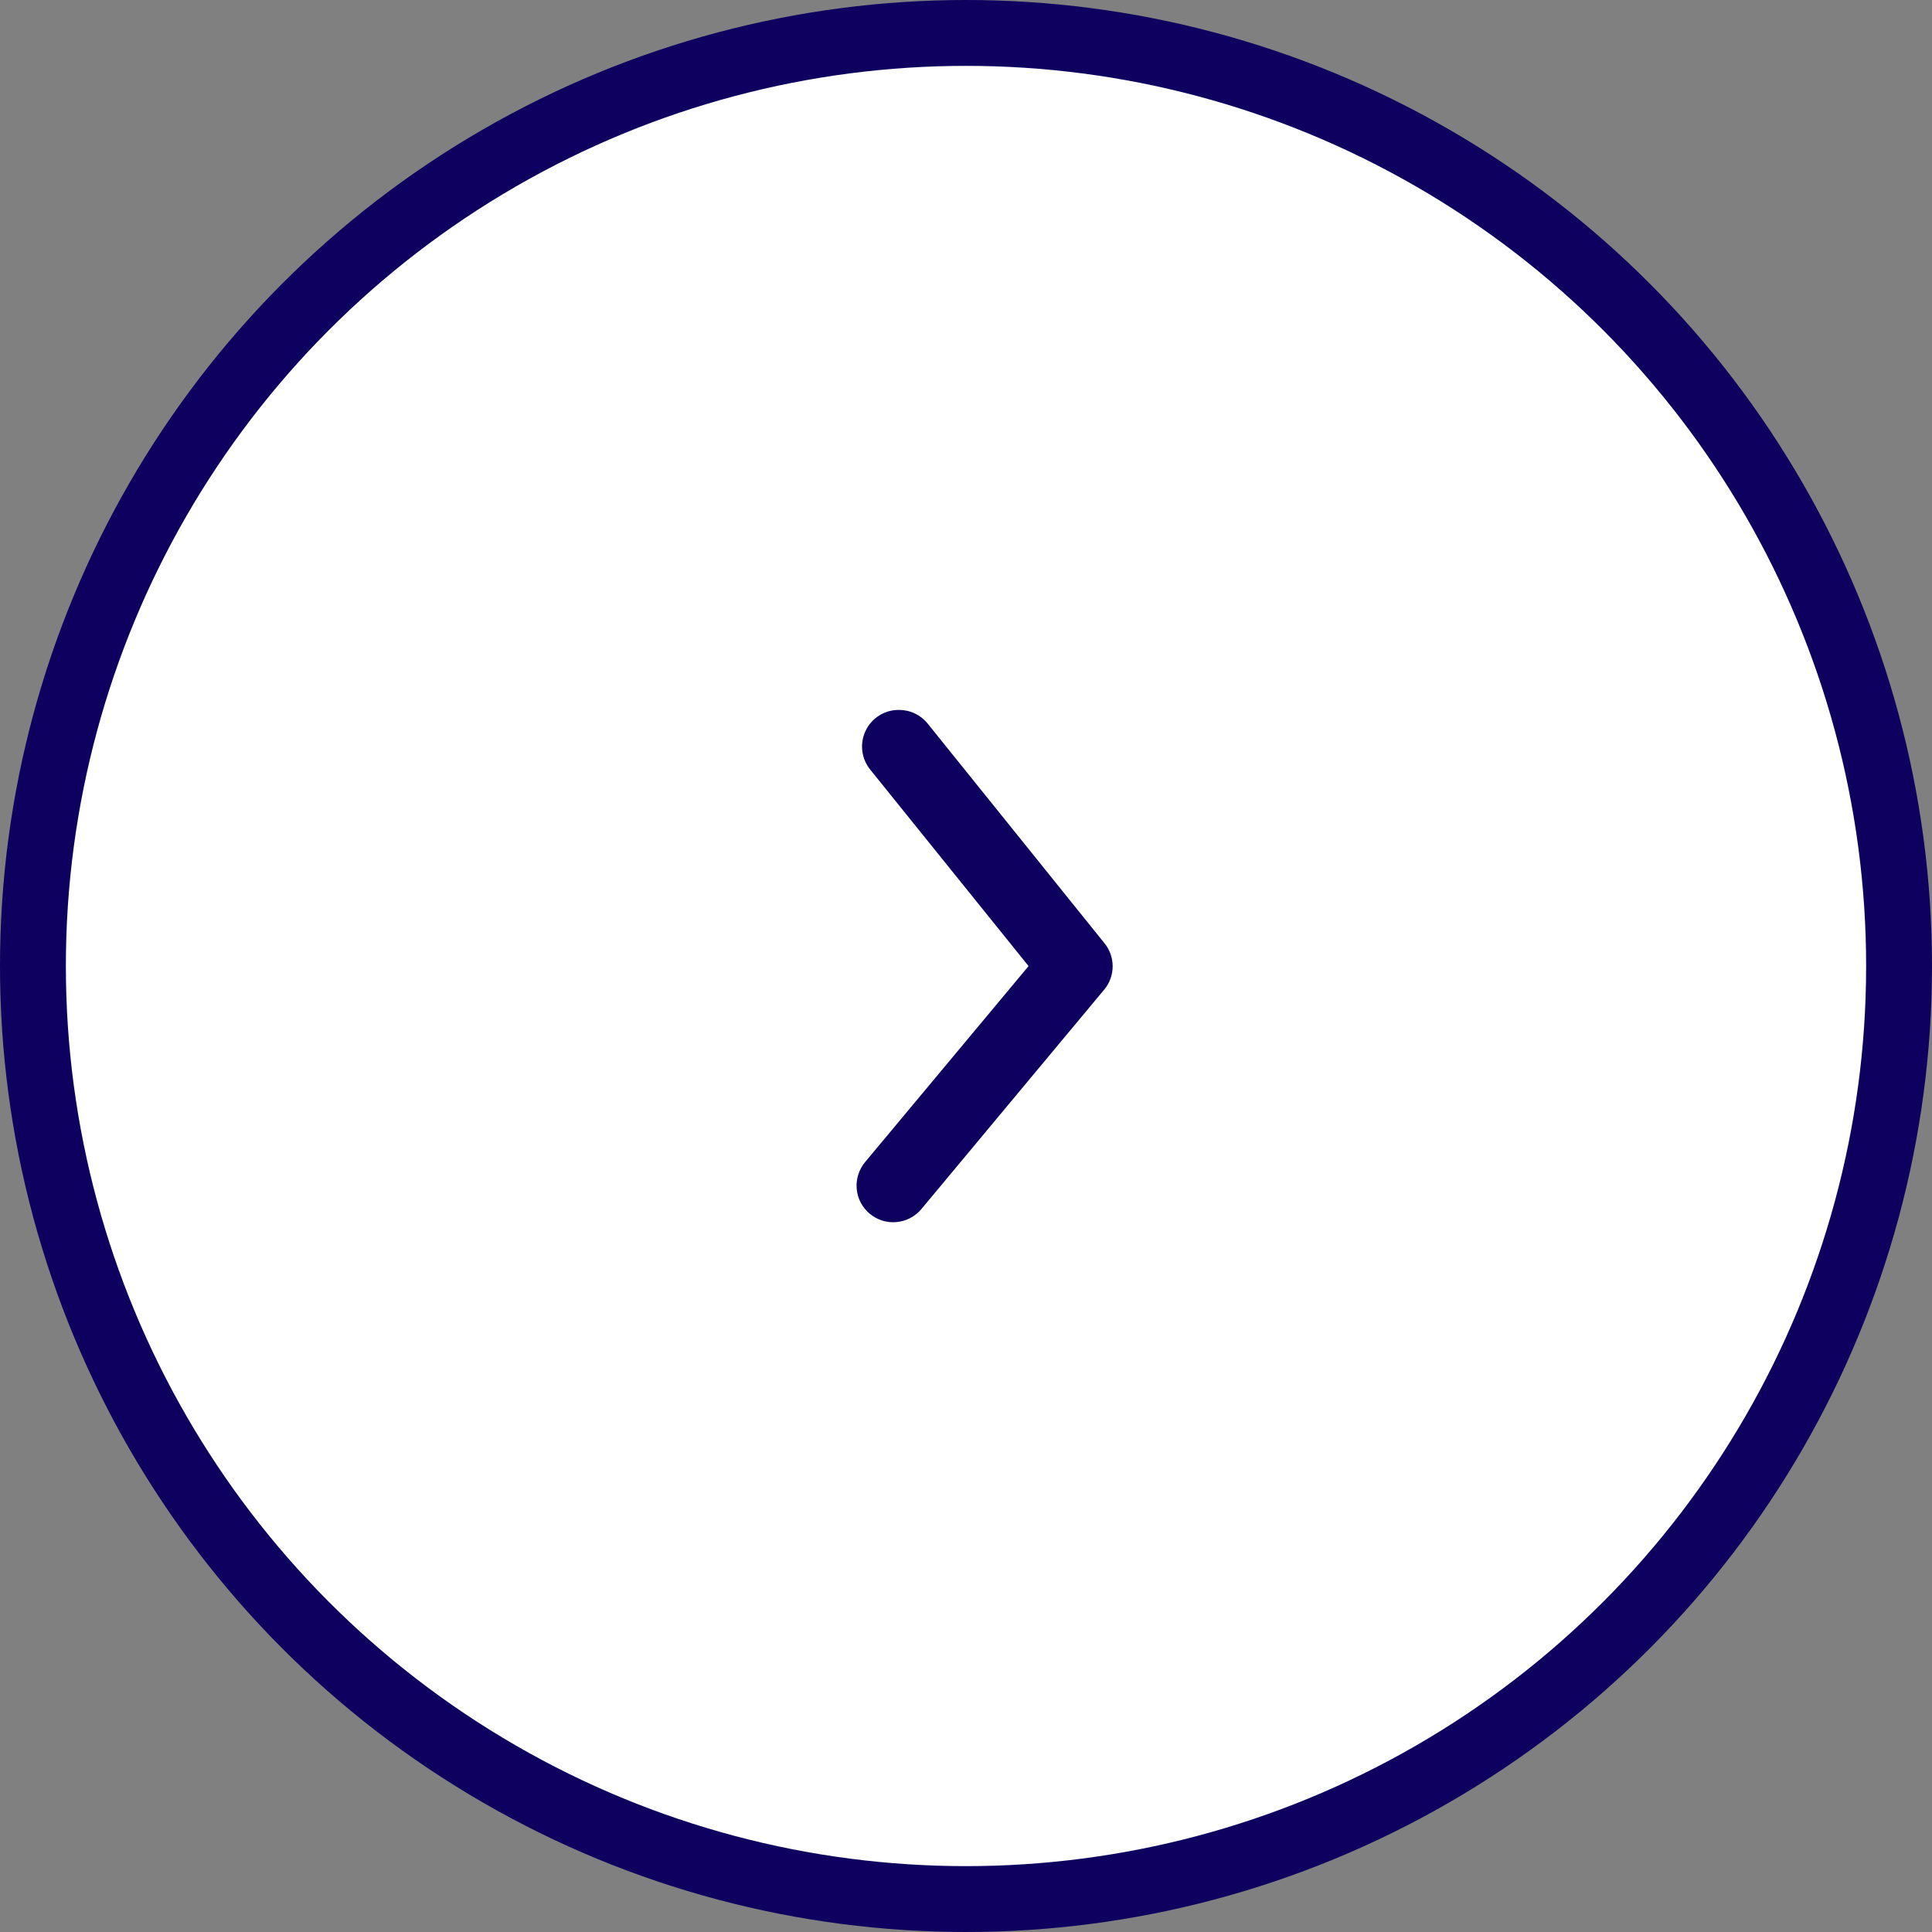 <svg width="44" height="44" viewBox="0 0 44 44" fill="none" xmlns="http://www.w3.org/2000/svg">
<rect x="0" y="0" width="44" height="44" fill="#808080" stroke="none"/>
<circle cx="22" cy="22" r="21.25" transform="rotate(-180 22 22)" fill="white" stroke="#0D005F" stroke-width="1.5"/>
<path d="M20.475 16.168C20.6 16.168 20.723 16.195 20.835 16.249C20.948 16.302 21.047 16.38 21.125 16.477L25.15 21.477C25.273 21.626 25.34 21.813 25.34 22.006C25.34 22.199 25.273 22.386 25.15 22.535L20.984 27.535C20.842 27.705 20.639 27.812 20.419 27.832C20.198 27.853 19.979 27.785 19.809 27.643C19.638 27.502 19.531 27.299 19.511 27.078C19.491 26.858 19.559 26.638 19.7 26.468L23.425 22.002L19.825 17.535C19.723 17.413 19.659 17.264 19.639 17.106C19.619 16.948 19.645 16.787 19.713 16.644C19.781 16.5 19.89 16.379 20.025 16.294C20.16 16.21 20.316 16.166 20.475 16.168Z" fill="#0D005F"/>
</svg>
